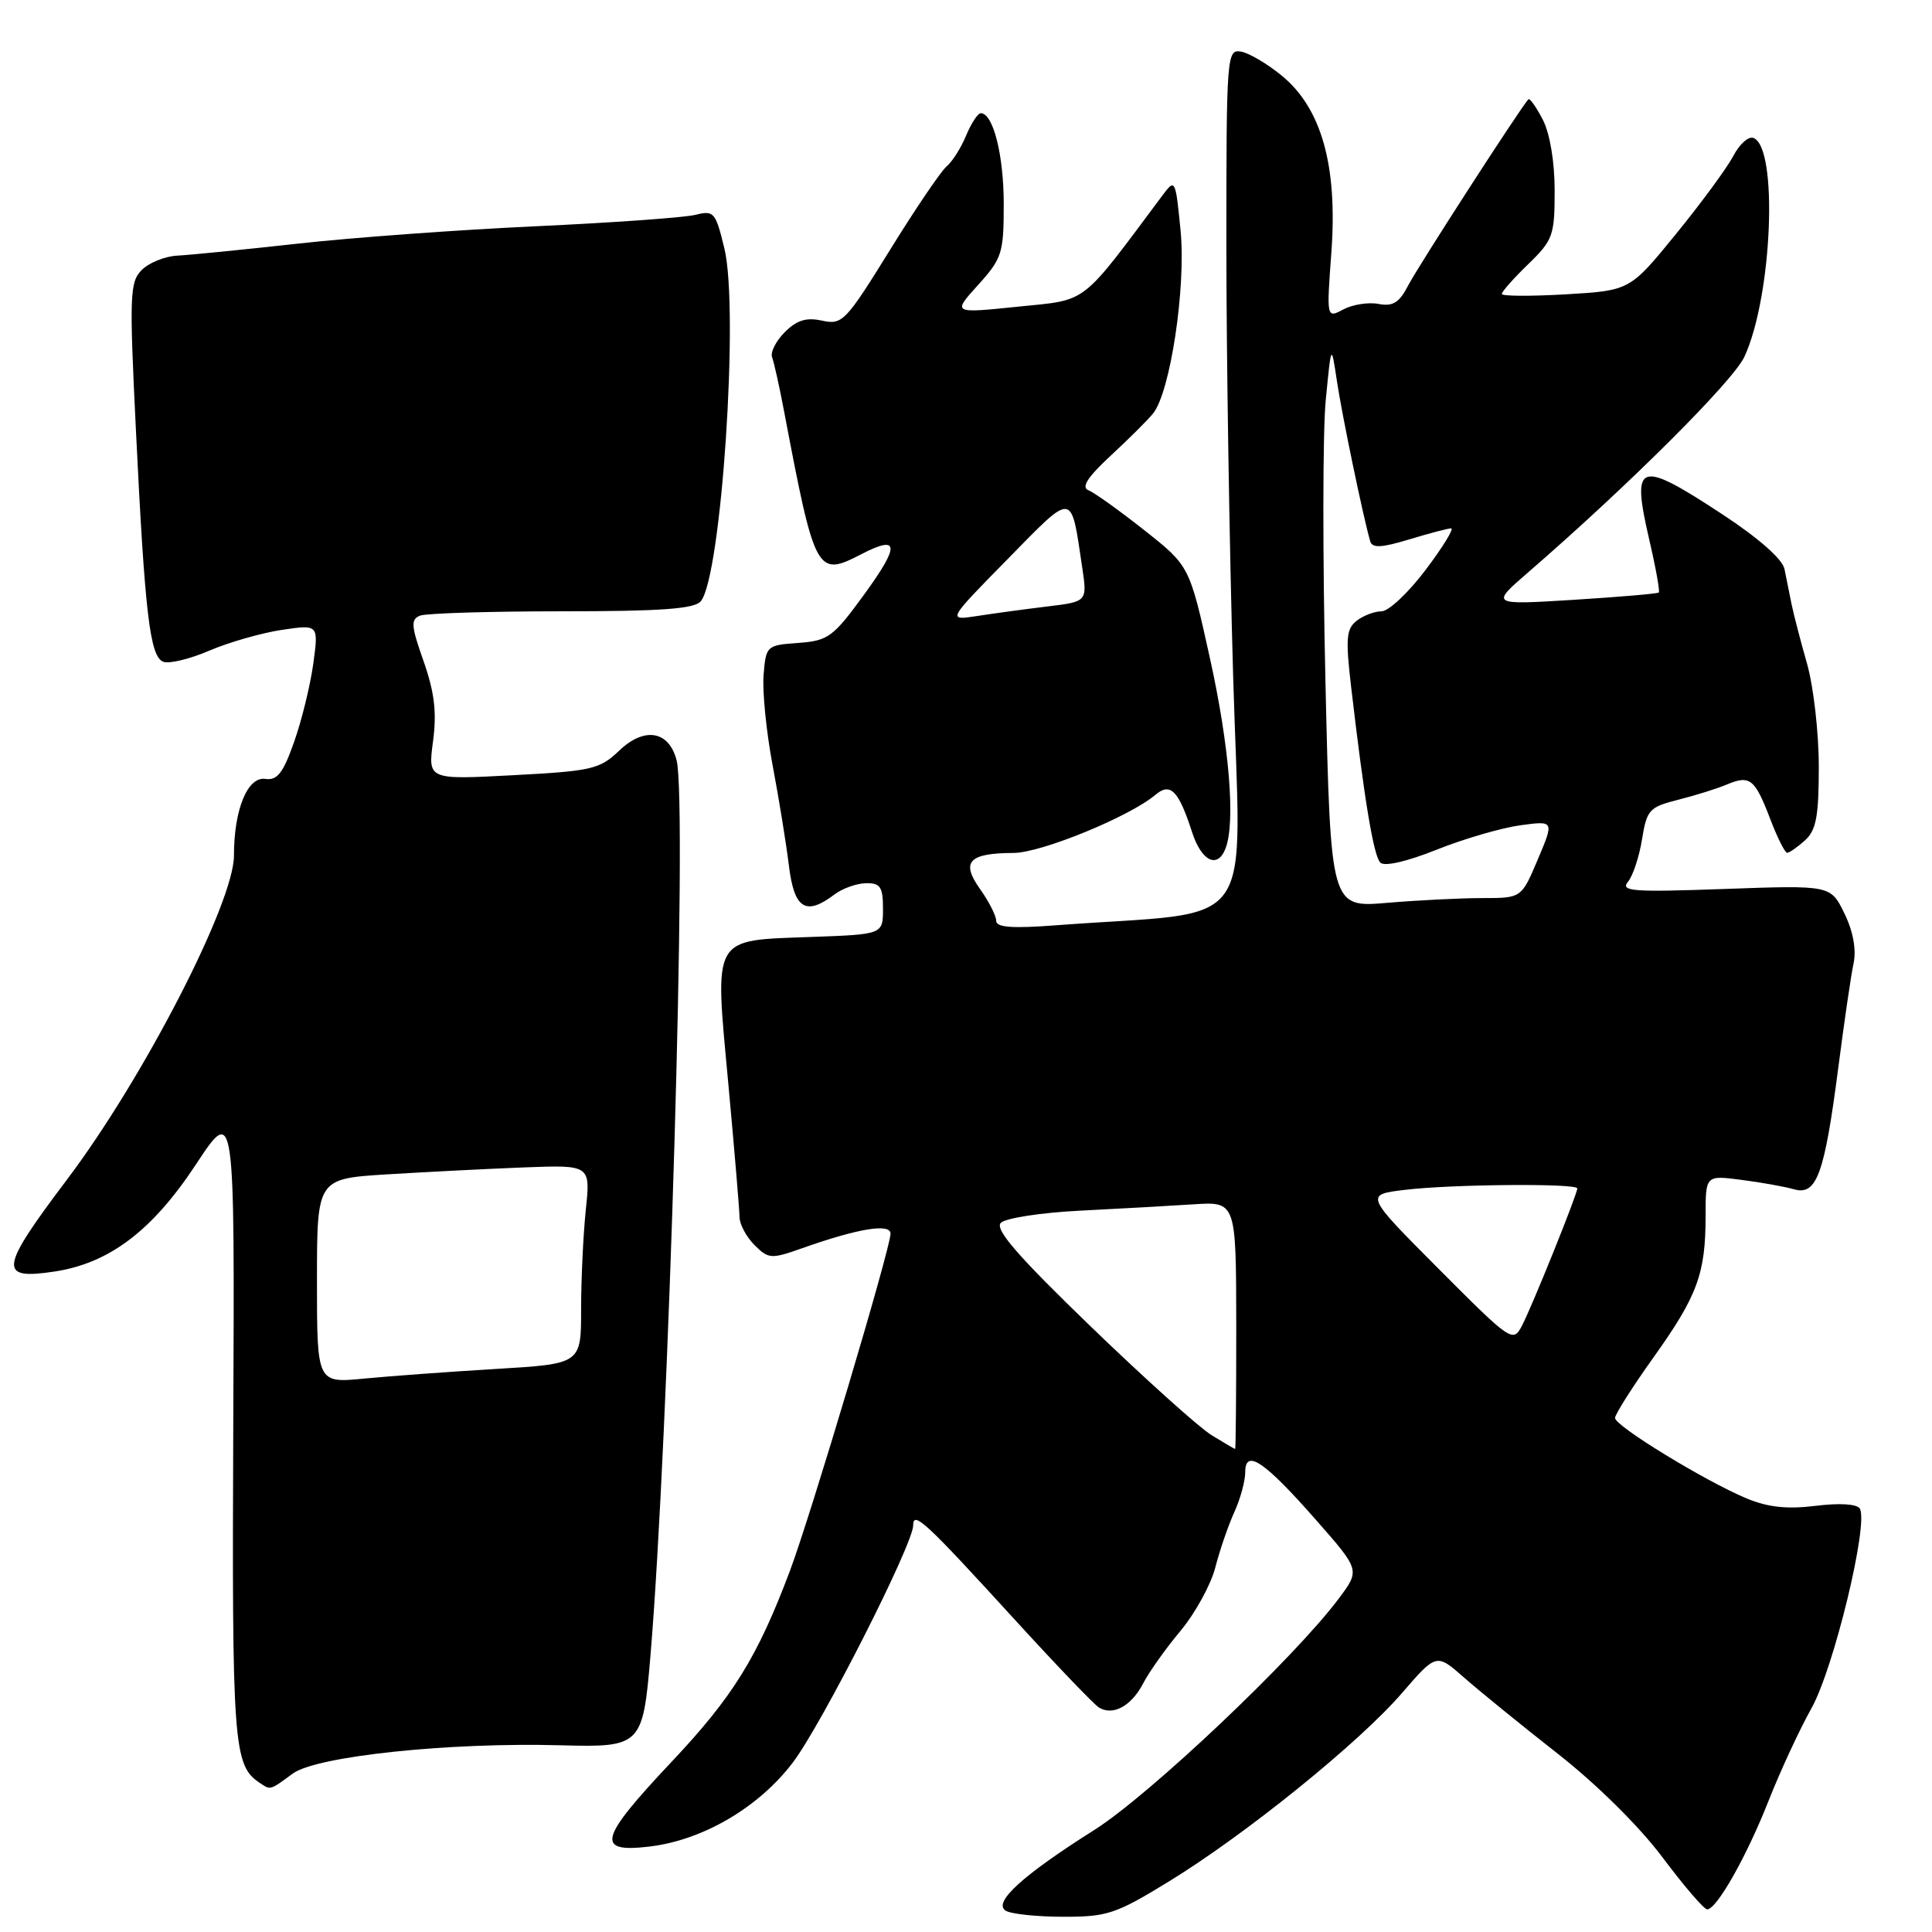 <?xml version="1.0" encoding="UTF-8" standalone="no"?>
<!DOCTYPE svg PUBLIC "-//W3C//DTD SVG 1.1//EN" "http://www.w3.org/Graphics/SVG/1.1/DTD/svg11.dtd" >
<svg xmlns="http://www.w3.org/2000/svg" xmlns:xlink="http://www.w3.org/1999/xlink" version="1.1" viewBox="0 0 256 256">
 <g >
 <path fill="currentColor"
d=" M 154.86 249.32 C 165.02 243.10 180.08 230.93 185.75 224.36 C 190.33 219.06 190.33 219.06 193.99 222.28 C 196.00 224.05 201.58 228.59 206.39 232.36 C 211.57 236.42 217.24 242.03 220.29 246.11 C 223.13 249.90 225.79 253.00 226.21 253.00 C 227.48 253.00 231.48 245.92 234.39 238.50 C 235.91 234.65 238.45 229.17 240.04 226.33 C 242.99 221.05 247.64 201.84 246.43 199.89 C 246.05 199.28 243.75 199.14 240.59 199.53 C 236.81 200.00 234.29 199.73 231.44 198.55 C 225.97 196.27 214.00 188.96 214.00 187.89 C 214.00 187.40 216.30 183.78 219.12 179.83 C 224.92 171.70 226.00 168.77 226.00 161.12 C 226.00 155.72 226.00 155.72 230.75 156.34 C 233.36 156.67 236.50 157.24 237.73 157.59 C 240.72 158.44 241.75 155.60 243.58 141.50 C 244.36 135.45 245.27 129.21 245.61 127.63 C 245.99 125.81 245.55 123.40 244.39 121.03 C 242.57 117.29 242.57 117.29 228.54 117.79 C 216.37 118.23 214.67 118.11 215.71 116.85 C 216.37 116.05 217.21 113.51 217.58 111.20 C 218.21 107.30 218.54 106.94 222.38 105.97 C 224.64 105.40 227.55 104.49 228.82 103.95 C 231.88 102.67 232.52 103.18 234.56 108.51 C 235.50 110.98 236.51 113.00 236.81 113.00 C 237.10 113.00 238.17 112.26 239.17 111.35 C 240.66 110.00 241.00 108.17 241.00 101.56 C 241.00 97.09 240.30 90.98 239.45 87.97 C 238.59 84.96 237.66 81.38 237.38 80.00 C 237.11 78.62 236.69 76.55 236.45 75.39 C 236.19 74.09 233.01 71.29 228.21 68.14 C 217.07 60.83 216.14 61.16 218.54 71.53 C 219.40 75.22 219.96 78.36 219.80 78.51 C 219.63 78.67 214.55 79.10 208.50 79.48 C 197.50 80.16 197.50 80.16 202.50 75.83 C 215.78 64.33 229.67 50.48 231.15 47.26 C 234.85 39.24 235.65 19.38 232.31 18.27 C 231.65 18.05 230.46 19.14 229.66 20.69 C 228.85 22.23 225.44 26.88 222.08 31.00 C 215.97 38.50 215.97 38.50 207.48 39.00 C 202.81 39.27 199.00 39.25 199.00 38.95 C 199.00 38.64 200.57 36.87 202.50 35.00 C 205.78 31.82 206.00 31.20 206.00 25.25 C 206.00 21.43 205.37 17.69 204.43 15.86 C 203.56 14.18 202.70 12.97 202.52 13.16 C 201.55 14.15 187.89 35.31 186.60 37.81 C 185.41 40.11 184.57 40.64 182.65 40.27 C 181.32 40.02 179.22 40.35 178.00 41.00 C 175.77 42.19 175.77 42.19 176.42 33.35 C 177.24 21.97 175.11 14.36 169.87 10.05 C 167.96 8.47 165.52 7.03 164.45 6.84 C 162.56 6.51 162.50 7.29 162.50 32.50 C 162.50 46.80 162.90 72.51 163.40 89.63 C 164.40 124.43 167.15 120.55 140.00 122.60 C 134.11 123.05 132.00 122.89 132.00 122.01 C 132.00 121.35 131.04 119.46 129.86 117.80 C 127.29 114.19 128.36 113.04 134.31 113.02 C 137.99 113.00 149.70 108.20 153.11 105.31 C 155.08 103.64 156.18 104.75 157.95 110.25 C 159.20 114.13 161.34 115.17 162.39 112.42 C 163.73 108.95 162.90 98.88 160.33 87.25 C 157.62 74.99 157.62 74.99 151.62 70.25 C 148.32 67.64 144.99 65.26 144.22 64.96 C 143.24 64.57 144.10 63.23 147.16 60.39 C 149.55 58.18 152.07 55.67 152.78 54.80 C 155.07 51.98 157.17 38.09 156.43 30.54 C 155.78 23.83 155.70 23.66 154.13 25.76 C 143.01 40.66 144.29 39.67 134.85 40.64 C 126.19 41.53 126.19 41.53 129.60 37.76 C 132.78 34.24 133.00 33.55 133.00 27.04 C 133.00 20.54 131.60 15.00 129.96 15.00 C 129.57 15.00 128.69 16.34 128.01 17.97 C 127.34 19.60 126.17 21.44 125.42 22.06 C 124.67 22.69 121.29 27.68 117.91 33.15 C 112.06 42.60 111.61 43.07 108.94 42.49 C 106.85 42.03 105.59 42.41 103.99 44.01 C 102.81 45.19 102.05 46.69 102.31 47.35 C 102.56 48.01 103.28 51.24 103.90 54.53 C 107.99 76.06 108.22 76.49 114.12 73.44 C 119.16 70.83 119.27 72.22 114.56 78.70 C 110.39 84.43 109.75 84.90 105.78 85.19 C 101.58 85.49 101.49 85.57 101.18 89.43 C 101.00 91.60 101.54 97.00 102.38 101.43 C 103.22 105.87 104.19 111.86 104.54 114.75 C 105.24 120.43 106.77 121.40 110.56 118.53 C 111.63 117.72 113.51 117.05 114.75 117.03 C 116.65 117.00 117.00 117.53 117.00 120.40 C 117.00 123.81 117.00 123.81 107.53 124.15 C 94.22 124.64 94.68 123.83 96.50 143.53 C 97.31 152.31 97.98 160.29 97.99 161.25 C 97.99 162.21 98.89 163.89 99.97 164.97 C 101.82 166.82 102.18 166.85 106.22 165.42 C 113.70 162.77 118.00 162.06 118.00 163.47 C 118.00 165.37 107.41 200.87 104.66 208.17 C 100.36 219.60 97.13 224.81 88.99 233.45 C 79.34 243.69 78.86 245.53 86.04 244.68 C 93.14 243.84 100.57 239.48 105.08 233.51 C 108.92 228.42 120.99 204.63 121.00 202.13 C 121.00 200.14 122.58 201.60 134.36 214.50 C 139.88 220.55 144.95 225.84 145.61 226.25 C 147.47 227.40 149.92 226.06 151.48 223.05 C 152.25 221.56 154.47 218.43 156.42 216.10 C 158.37 213.76 160.45 209.98 161.04 207.68 C 161.63 205.38 162.77 202.08 163.56 200.35 C 164.35 198.62 165.00 196.24 165.00 195.06 C 165.00 191.90 167.56 193.63 174.43 201.46 C 180.21 208.04 180.21 208.04 177.43 211.77 C 171.58 219.62 152.33 237.85 145.00 242.48 C 135.49 248.49 131.54 252.09 133.25 253.17 C 133.94 253.61 137.36 253.98 140.86 253.98 C 146.70 254.00 147.86 253.61 154.86 249.32 Z  M 38.79 235.01 C 41.94 232.70 59.48 230.85 74.32 231.26 C 84.94 231.55 85.18 231.32 86.18 219.50 C 88.62 190.51 91.09 106.47 89.66 100.77 C 88.66 96.82 85.39 96.26 82.04 99.47 C 79.46 101.93 78.43 102.17 67.98 102.72 C 56.70 103.32 56.70 103.32 57.38 98.21 C 57.89 94.38 57.57 91.74 56.13 87.62 C 54.46 82.89 54.40 82.06 55.68 81.57 C 56.50 81.26 64.95 81.00 74.46 81.00 C 87.61 81.00 92.02 80.68 92.86 79.67 C 95.58 76.39 97.95 41.11 95.99 32.95 C 94.82 28.10 94.61 27.85 92.13 28.47 C 90.68 28.83 81.17 29.51 71.00 29.98 C 60.83 30.45 46.65 31.48 39.50 32.28 C 32.35 33.07 25.16 33.79 23.52 33.87 C 21.88 33.95 19.76 34.80 18.80 35.76 C 17.19 37.36 17.13 39.04 18.01 57.00 C 19.20 81.39 19.86 87.01 21.64 87.69 C 22.41 87.99 25.17 87.32 27.77 86.20 C 30.37 85.09 34.69 83.86 37.36 83.46 C 42.22 82.74 42.22 82.74 41.51 87.96 C 41.11 90.83 39.97 95.50 38.96 98.34 C 37.52 102.42 36.73 103.44 35.18 103.21 C 32.81 102.85 31.00 107.25 31.00 113.37 C 31.00 119.61 19.01 142.88 8.87 156.31 C -0.07 168.16 -0.27 169.61 7.19 168.49 C 14.46 167.40 20.17 163.09 25.95 154.31 C 31.10 146.50 31.10 146.50 30.91 188.56 C 30.73 231.22 30.92 233.91 34.40 236.23 C 35.88 237.22 35.72 237.26 38.79 235.01 Z  M 160.50 190.14 C 158.85 189.12 151.65 182.64 144.50 175.74 C 134.86 166.43 131.79 162.89 132.61 162.04 C 133.21 161.41 137.94 160.68 143.11 160.42 C 148.27 160.16 155.04 159.78 158.14 159.58 C 163.79 159.21 163.79 159.21 163.81 175.60 C 163.81 184.62 163.75 192.00 163.66 192.00 C 163.57 191.99 162.15 191.16 160.50 190.14 Z  M 190.64 168.14 C 180.83 158.30 180.83 158.30 186.17 157.66 C 192.37 156.91 209.00 156.78 209.00 157.47 C 209.00 158.24 203.00 173.12 201.67 175.66 C 200.48 177.94 200.23 177.77 190.64 168.14 Z  M 175.63 90.38 C 175.25 73.95 175.26 57.12 175.67 53.00 C 176.40 45.50 176.40 45.50 177.15 50.50 C 177.81 54.95 180.63 68.52 181.56 71.72 C 181.83 72.65 183.03 72.59 186.71 71.48 C 189.34 70.68 191.85 70.02 192.28 70.01 C 192.71 70.00 191.20 72.47 188.91 75.50 C 186.63 78.53 184.00 81.00 183.07 81.00 C 182.14 81.00 180.66 81.56 179.77 82.25 C 178.39 83.32 178.28 84.59 179.03 91.00 C 180.78 106.01 182.01 113.41 182.90 114.30 C 183.45 114.85 186.43 114.16 190.36 112.59 C 193.96 111.15 198.94 109.70 201.42 109.36 C 205.94 108.74 205.94 108.74 203.77 113.87 C 201.60 119.00 201.60 119.00 196.45 119.00 C 193.62 119.00 187.93 119.28 183.81 119.63 C 176.32 120.27 176.32 120.27 175.63 90.38 Z  M 133.49 74.11 C 142.35 65.08 141.88 65.03 143.39 75.13 C 144.08 79.72 144.08 79.72 138.79 80.36 C 135.88 80.71 131.70 81.28 129.50 81.62 C 125.50 82.24 125.50 82.24 133.49 74.11 Z  M 42.00 169.73 C 42.00 156.19 42.00 156.19 51.25 155.61 C 56.34 155.30 64.49 154.88 69.37 154.69 C 78.25 154.35 78.25 154.35 77.62 160.32 C 77.28 163.61 77.00 169.54 77.00 173.50 C 77.00 180.72 77.00 180.72 65.75 181.39 C 59.56 181.76 51.69 182.34 48.25 182.67 C 42.00 183.28 42.00 183.28 42.00 169.73 Z "/>
</g>
</svg>